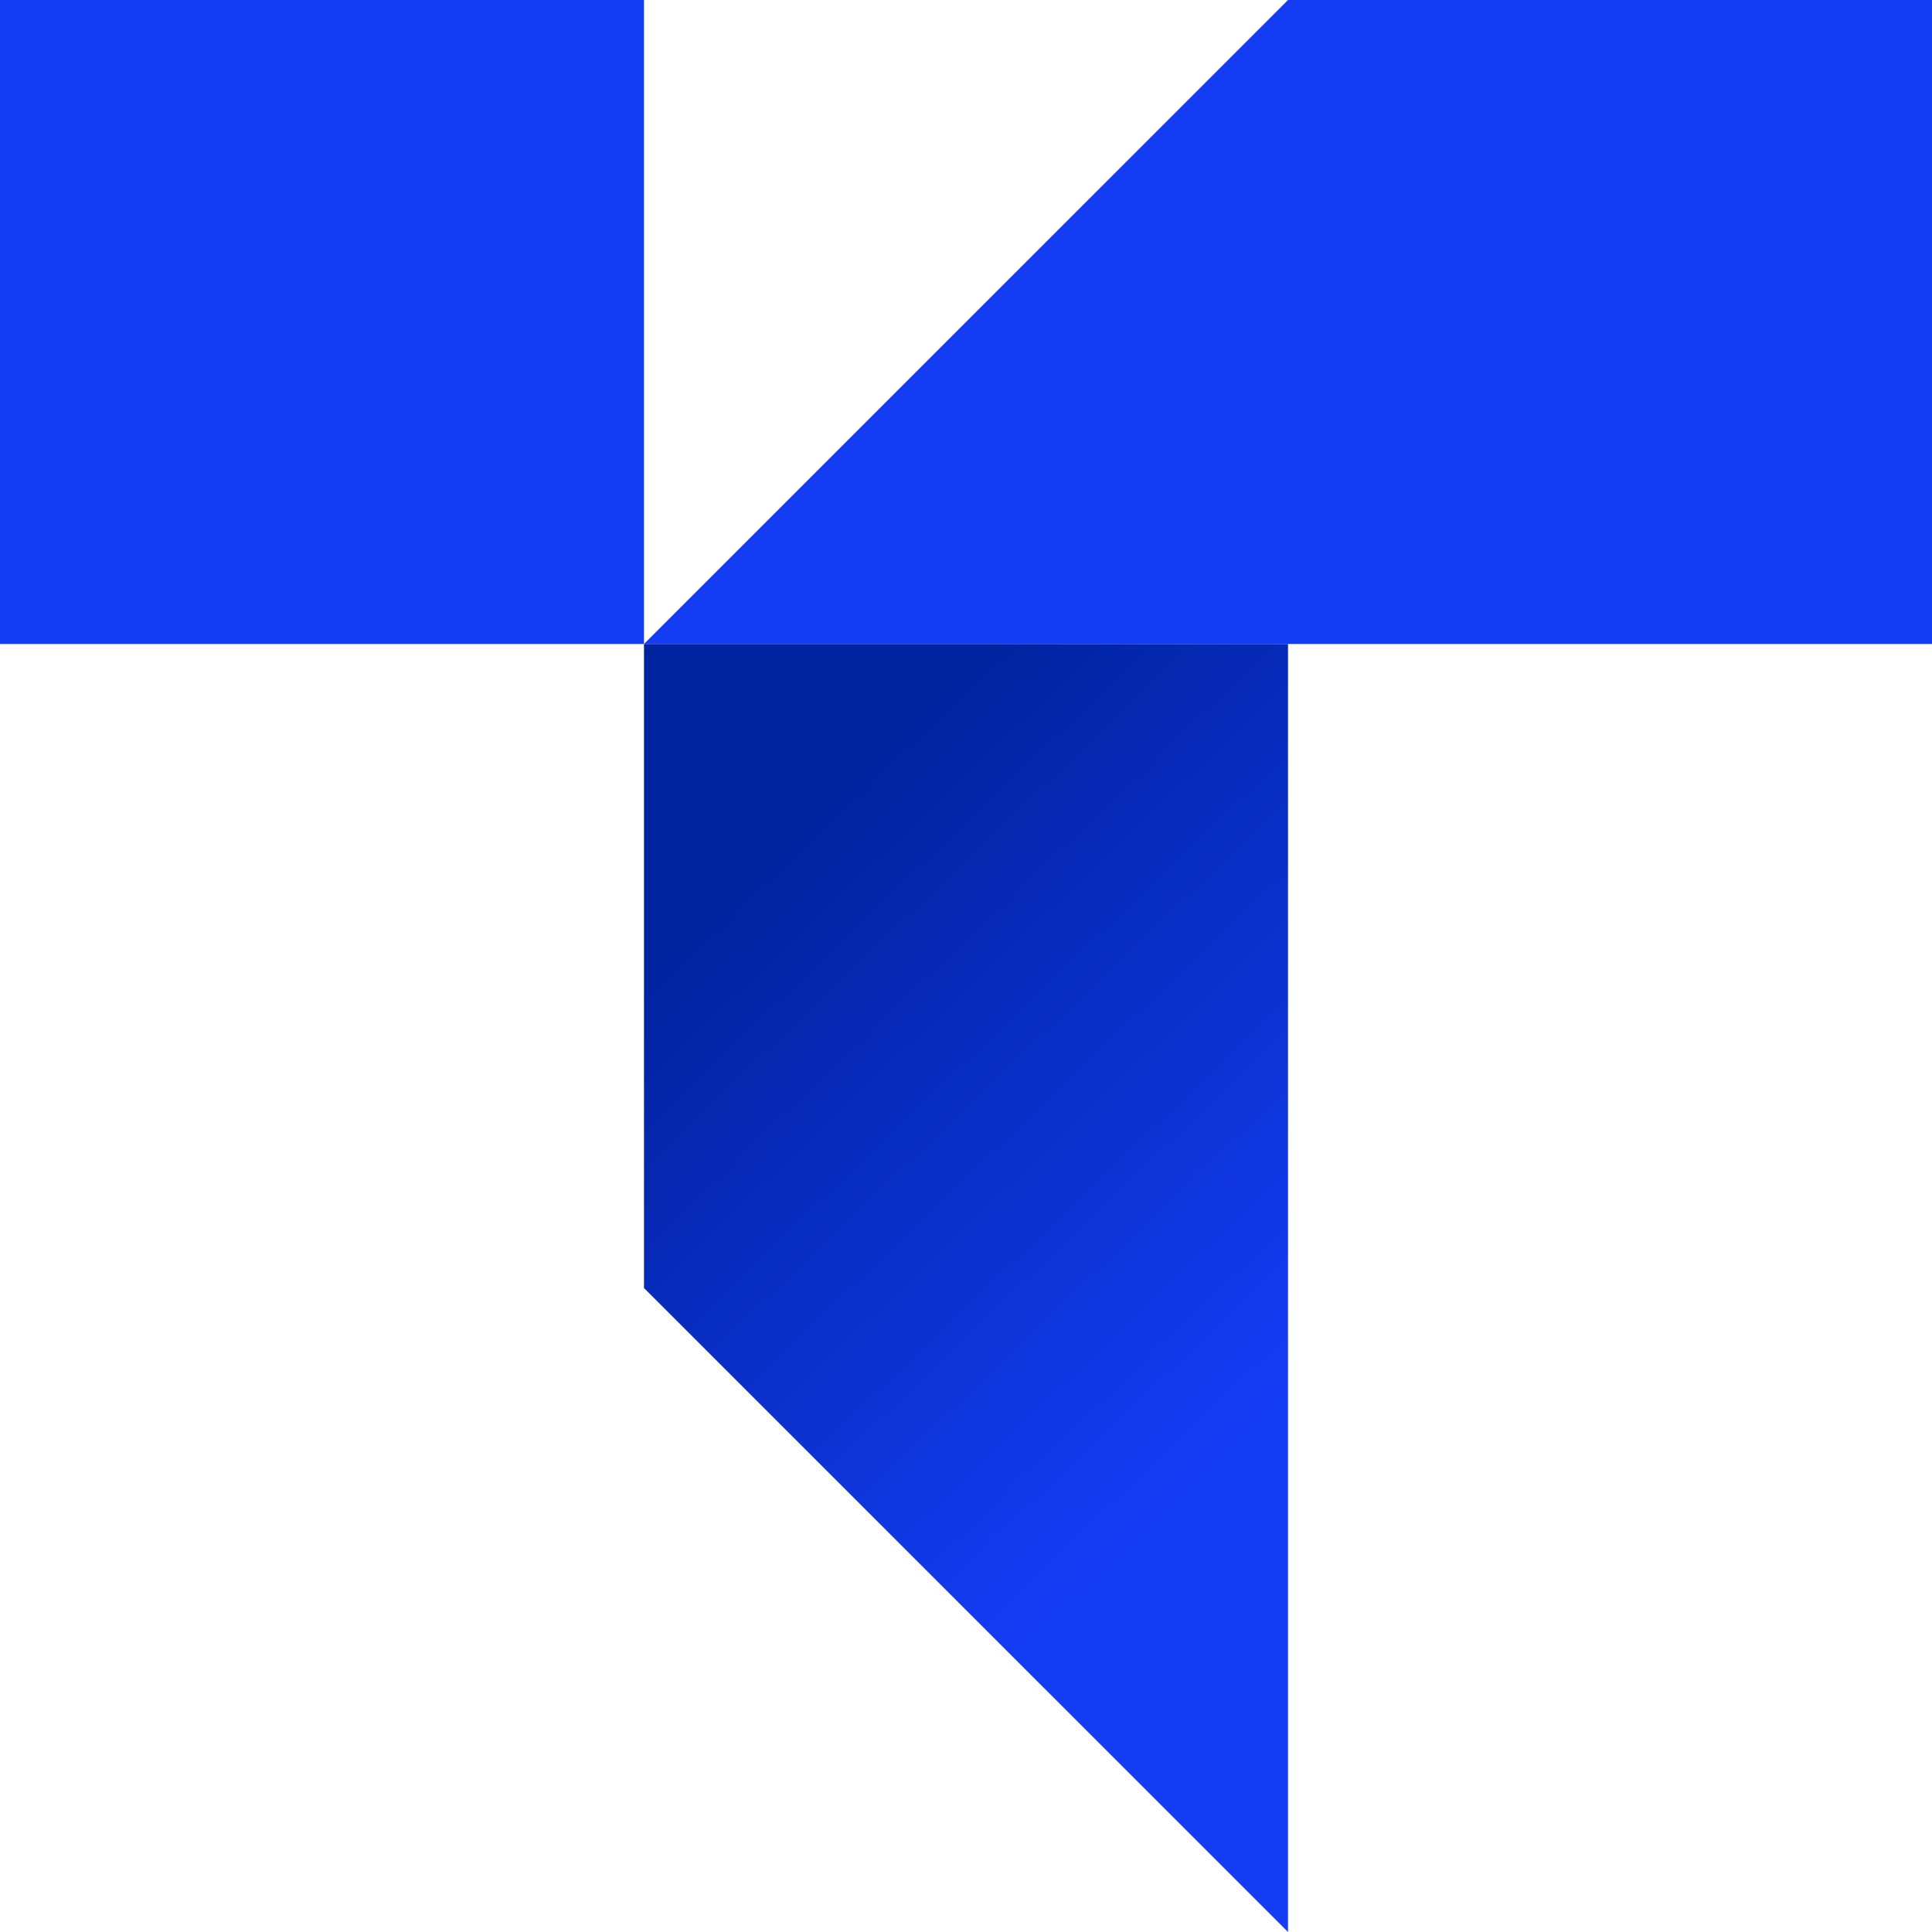 <svg xmlns="http://www.w3.org/2000/svg" xmlns:xlink="http://www.w3.org/1999/xlink" viewBox="0 0 501.49 501.49"><defs><style>.cls-1{fill:#153cf5;}.cls-2{fill:url(#linear-gradient);}</style><linearGradient id="linear-gradient" x1="346.31" y1="350.72" x2="155.47" y2="151.08" gradientUnits="userSpaceOnUse"><stop offset="0" stop-color="#153cf5"/><stop offset="0.7" stop-color="#0023a0"/></linearGradient></defs><g id="Layer_2" data-name="Layer 2"><g id="Layer_1-2" data-name="Layer 1"><path class="cls-1" d="M334.33,0h0L167.16,167.16V0H0V167.16H501.49V0Z"/><path class="cls-2" d="M167.16,334.33h0L334.33,501.49h0V167.16H167.16Z"/></g></g></svg>